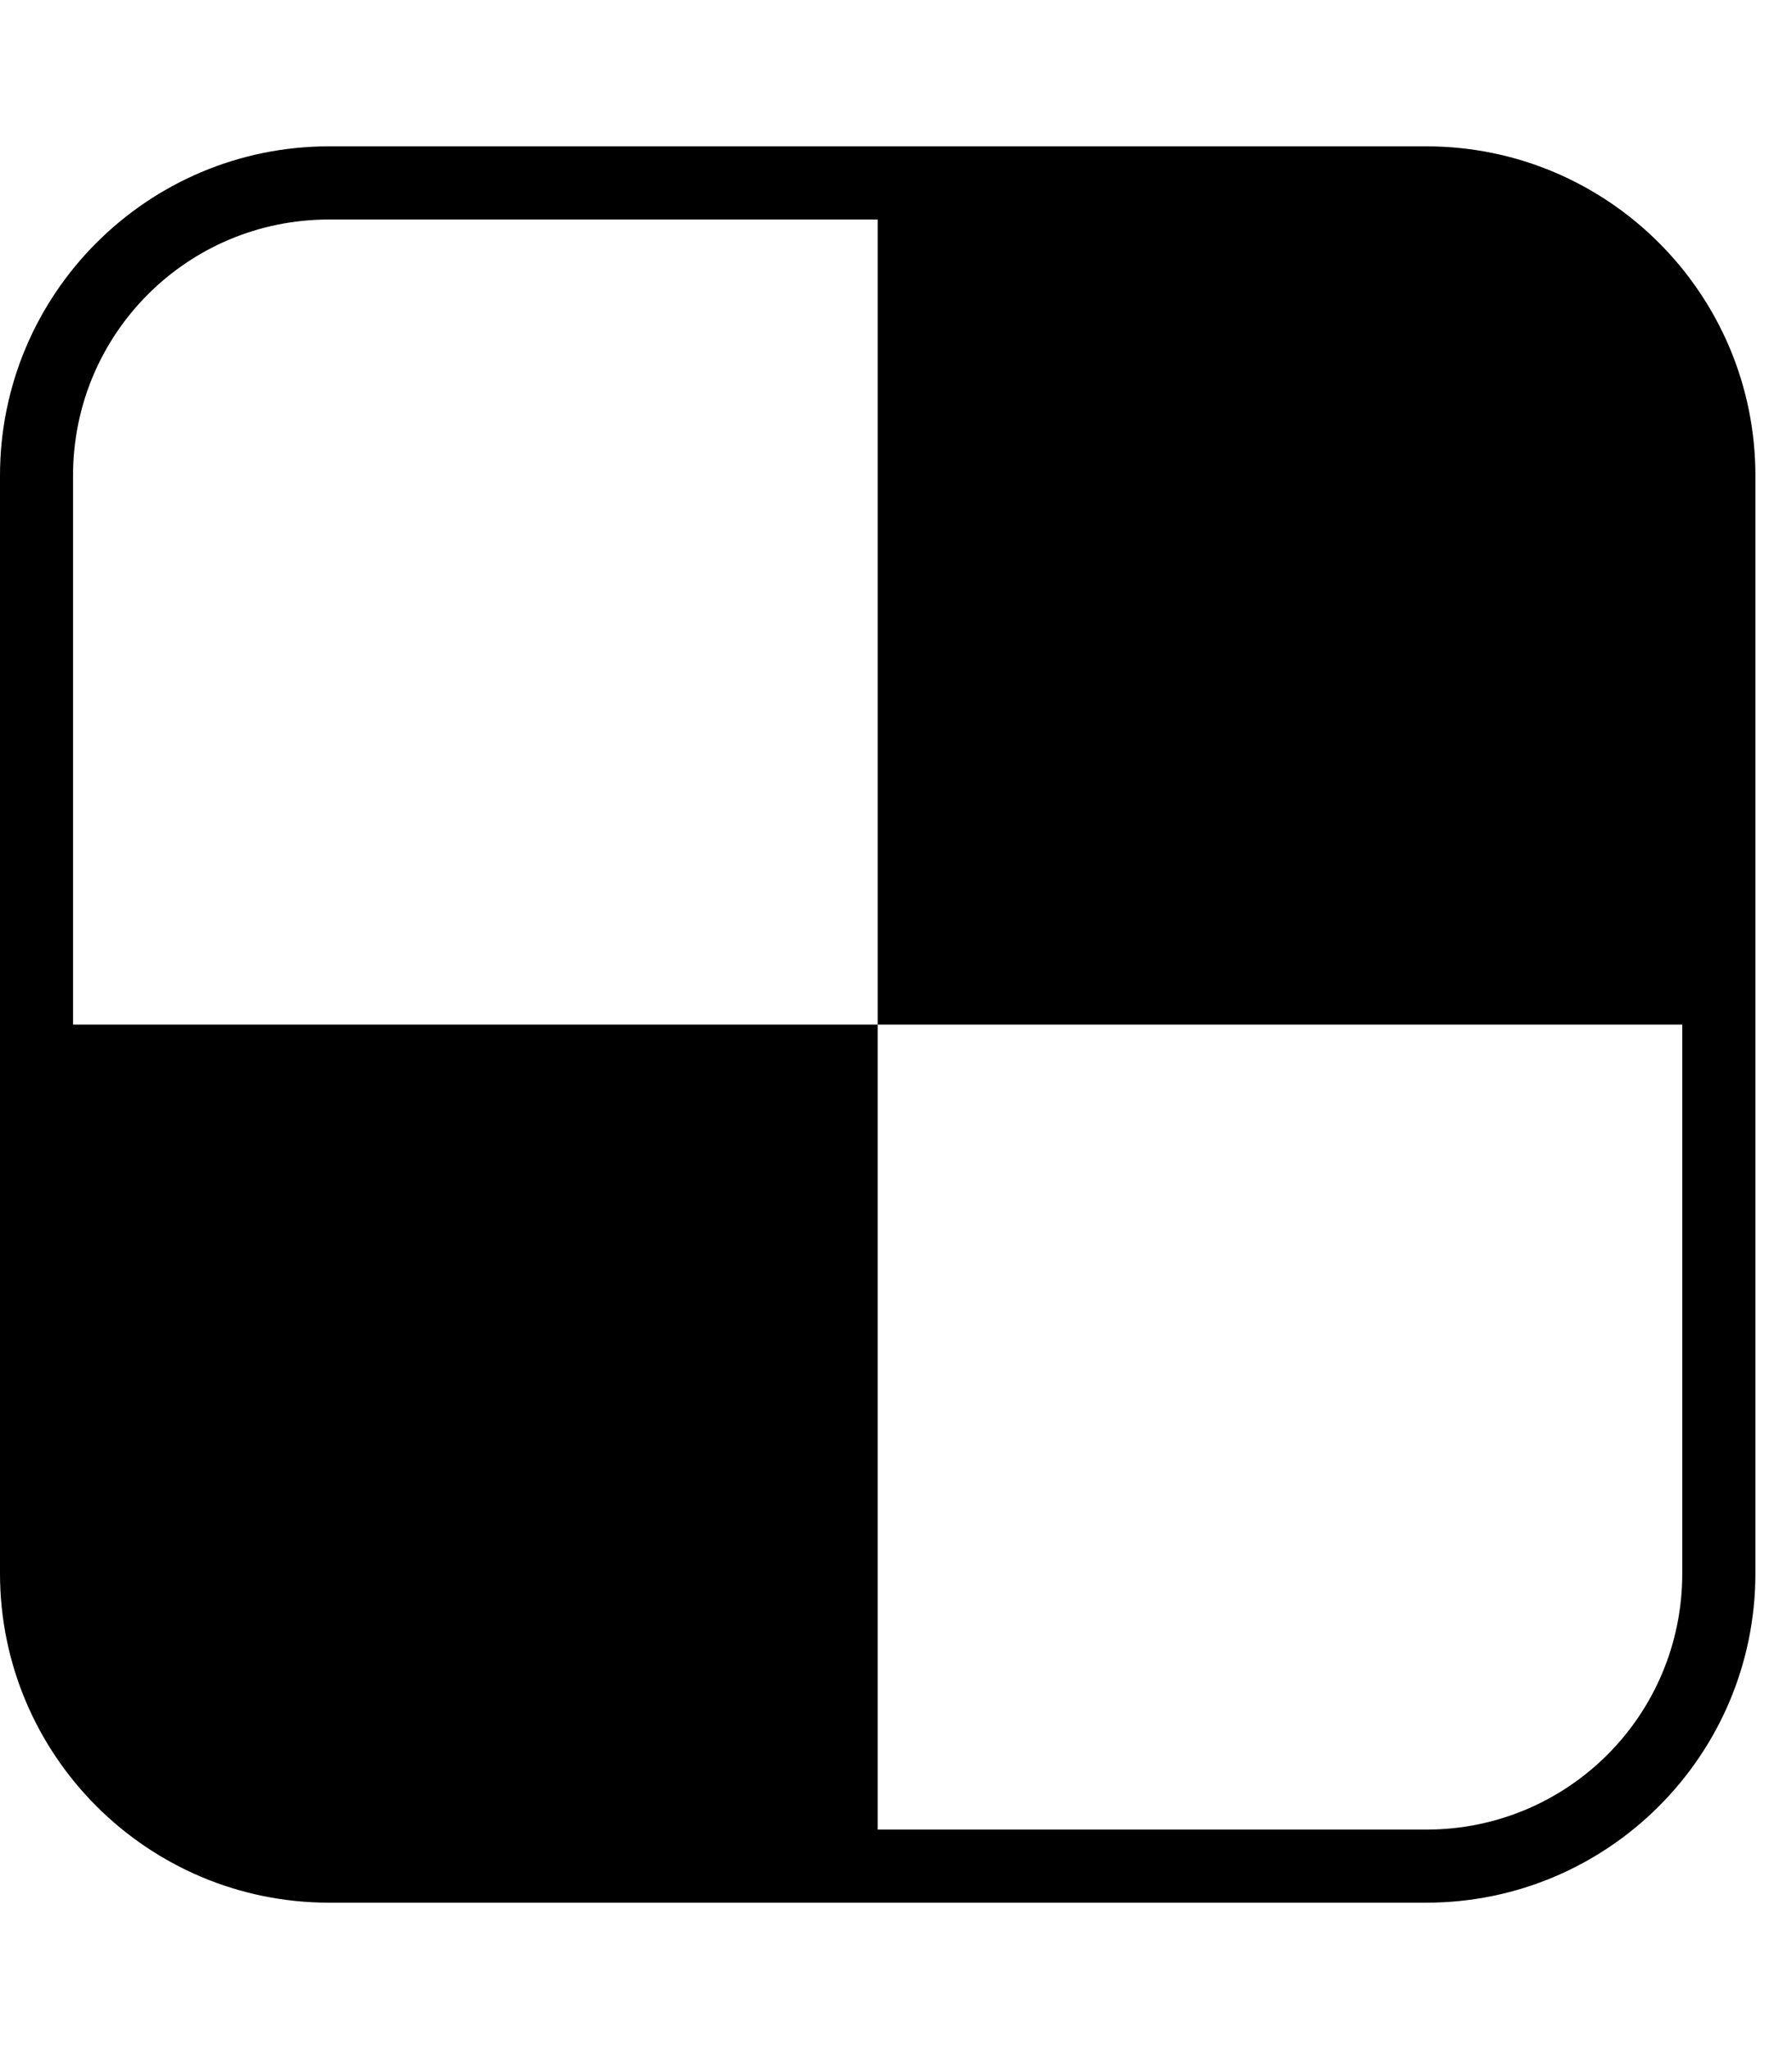 <!-- Generated by IcoMoon.io -->
<svg version="1.1" xmlns="http://www.w3.org/2000/svg" width="21" height="24" viewBox="0 0 21 24">
<path d="M19.714 18.429v-6.429h-9.429v-9.429h-6.429c-1.661 0-3 1.339-3 3v6.429h9.429v9.429h6.429c1.661 0 3-1.339 3-3zM20.571 5.571v12.857c0 2.129-1.728 3.857-3.857 3.857h-12.857c-2.129 0-3.857-1.728-3.857-3.857v-12.857c0-2.129 1.728-3.857 3.857-3.857h12.857c2.129 0 3.857 1.728 3.857 3.857z"></path>
</svg>
